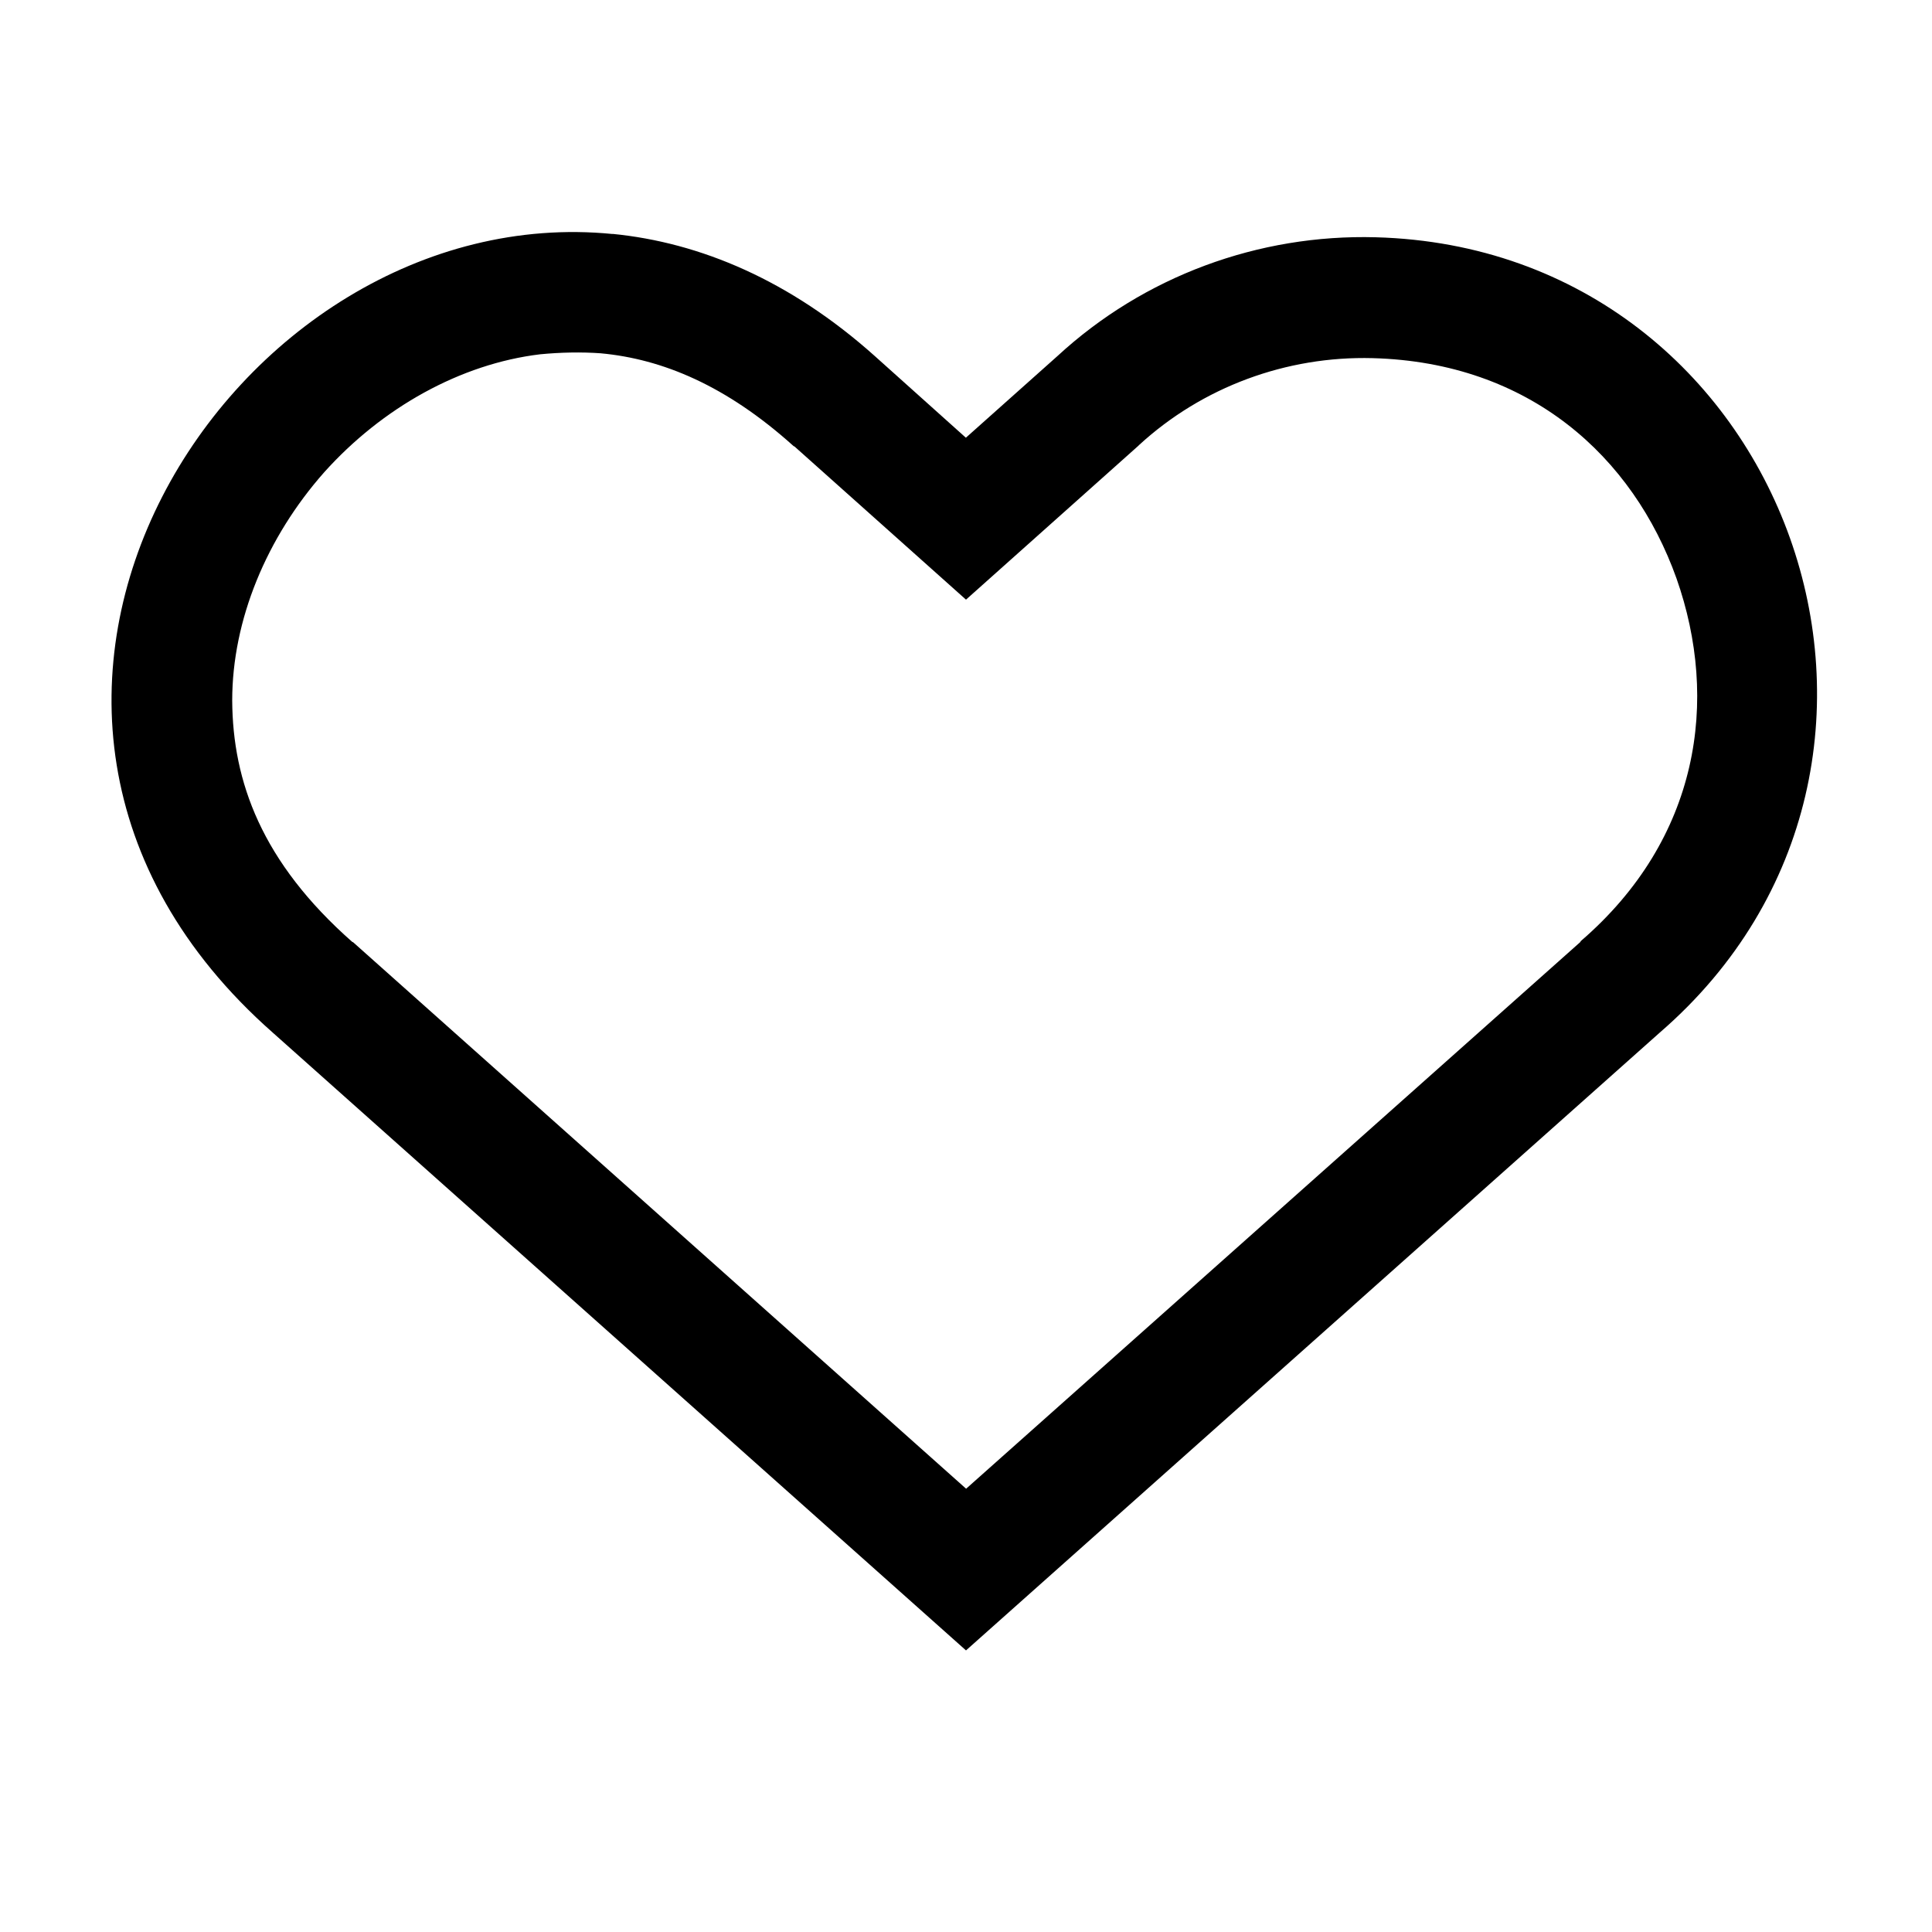 <?xml version="1.0" encoding="UTF-8"?>
<svg xmlns="http://www.w3.org/2000/svg" height="16px" viewBox="0 0 16 16" width="16px"><path d="m 5.074 1.938 c -3.137 -0.312 -5.875 3.914 -2.816 6.613 l 5.742 5.117 l 5.746 -5.117 c 2.586 -2.238 1.07 -6.492 -2.352 -6.586 c -0.973 -0.027 -1.922 0.324 -2.637 0.984 l -0.758 0.676 l -0.754 -0.676 c -0.703 -0.629 -1.449 -0.941 -2.172 -1.012 z m -0.098 0.988 c 0.508 0.047 1.039 0.266 1.598 0.77 h 0.004 l 1.422 1.27 l 1.426 -1.273 l 0.008 -0.008 c 0.523 -0.48 1.219 -0.738 1.934 -0.719 c 1.301 0.035 2.156 0.816 2.516 1.824 c 0.355 1.008 0.191 2.156 -0.793 3.004 l -0.004 0.008 l -5.086 4.527 l -5.078 -4.527 h -0.004 c -0.754 -0.664 -0.992 -1.332 -0.996 -2 c 0 -0.668 0.285 -1.352 0.762 -1.891 c 0.48 -0.535 1.129 -0.898 1.789 -0.977 c 0.168 -0.016 0.336 -0.02 0.504 -0.008 z m 0 0"/></svg>
